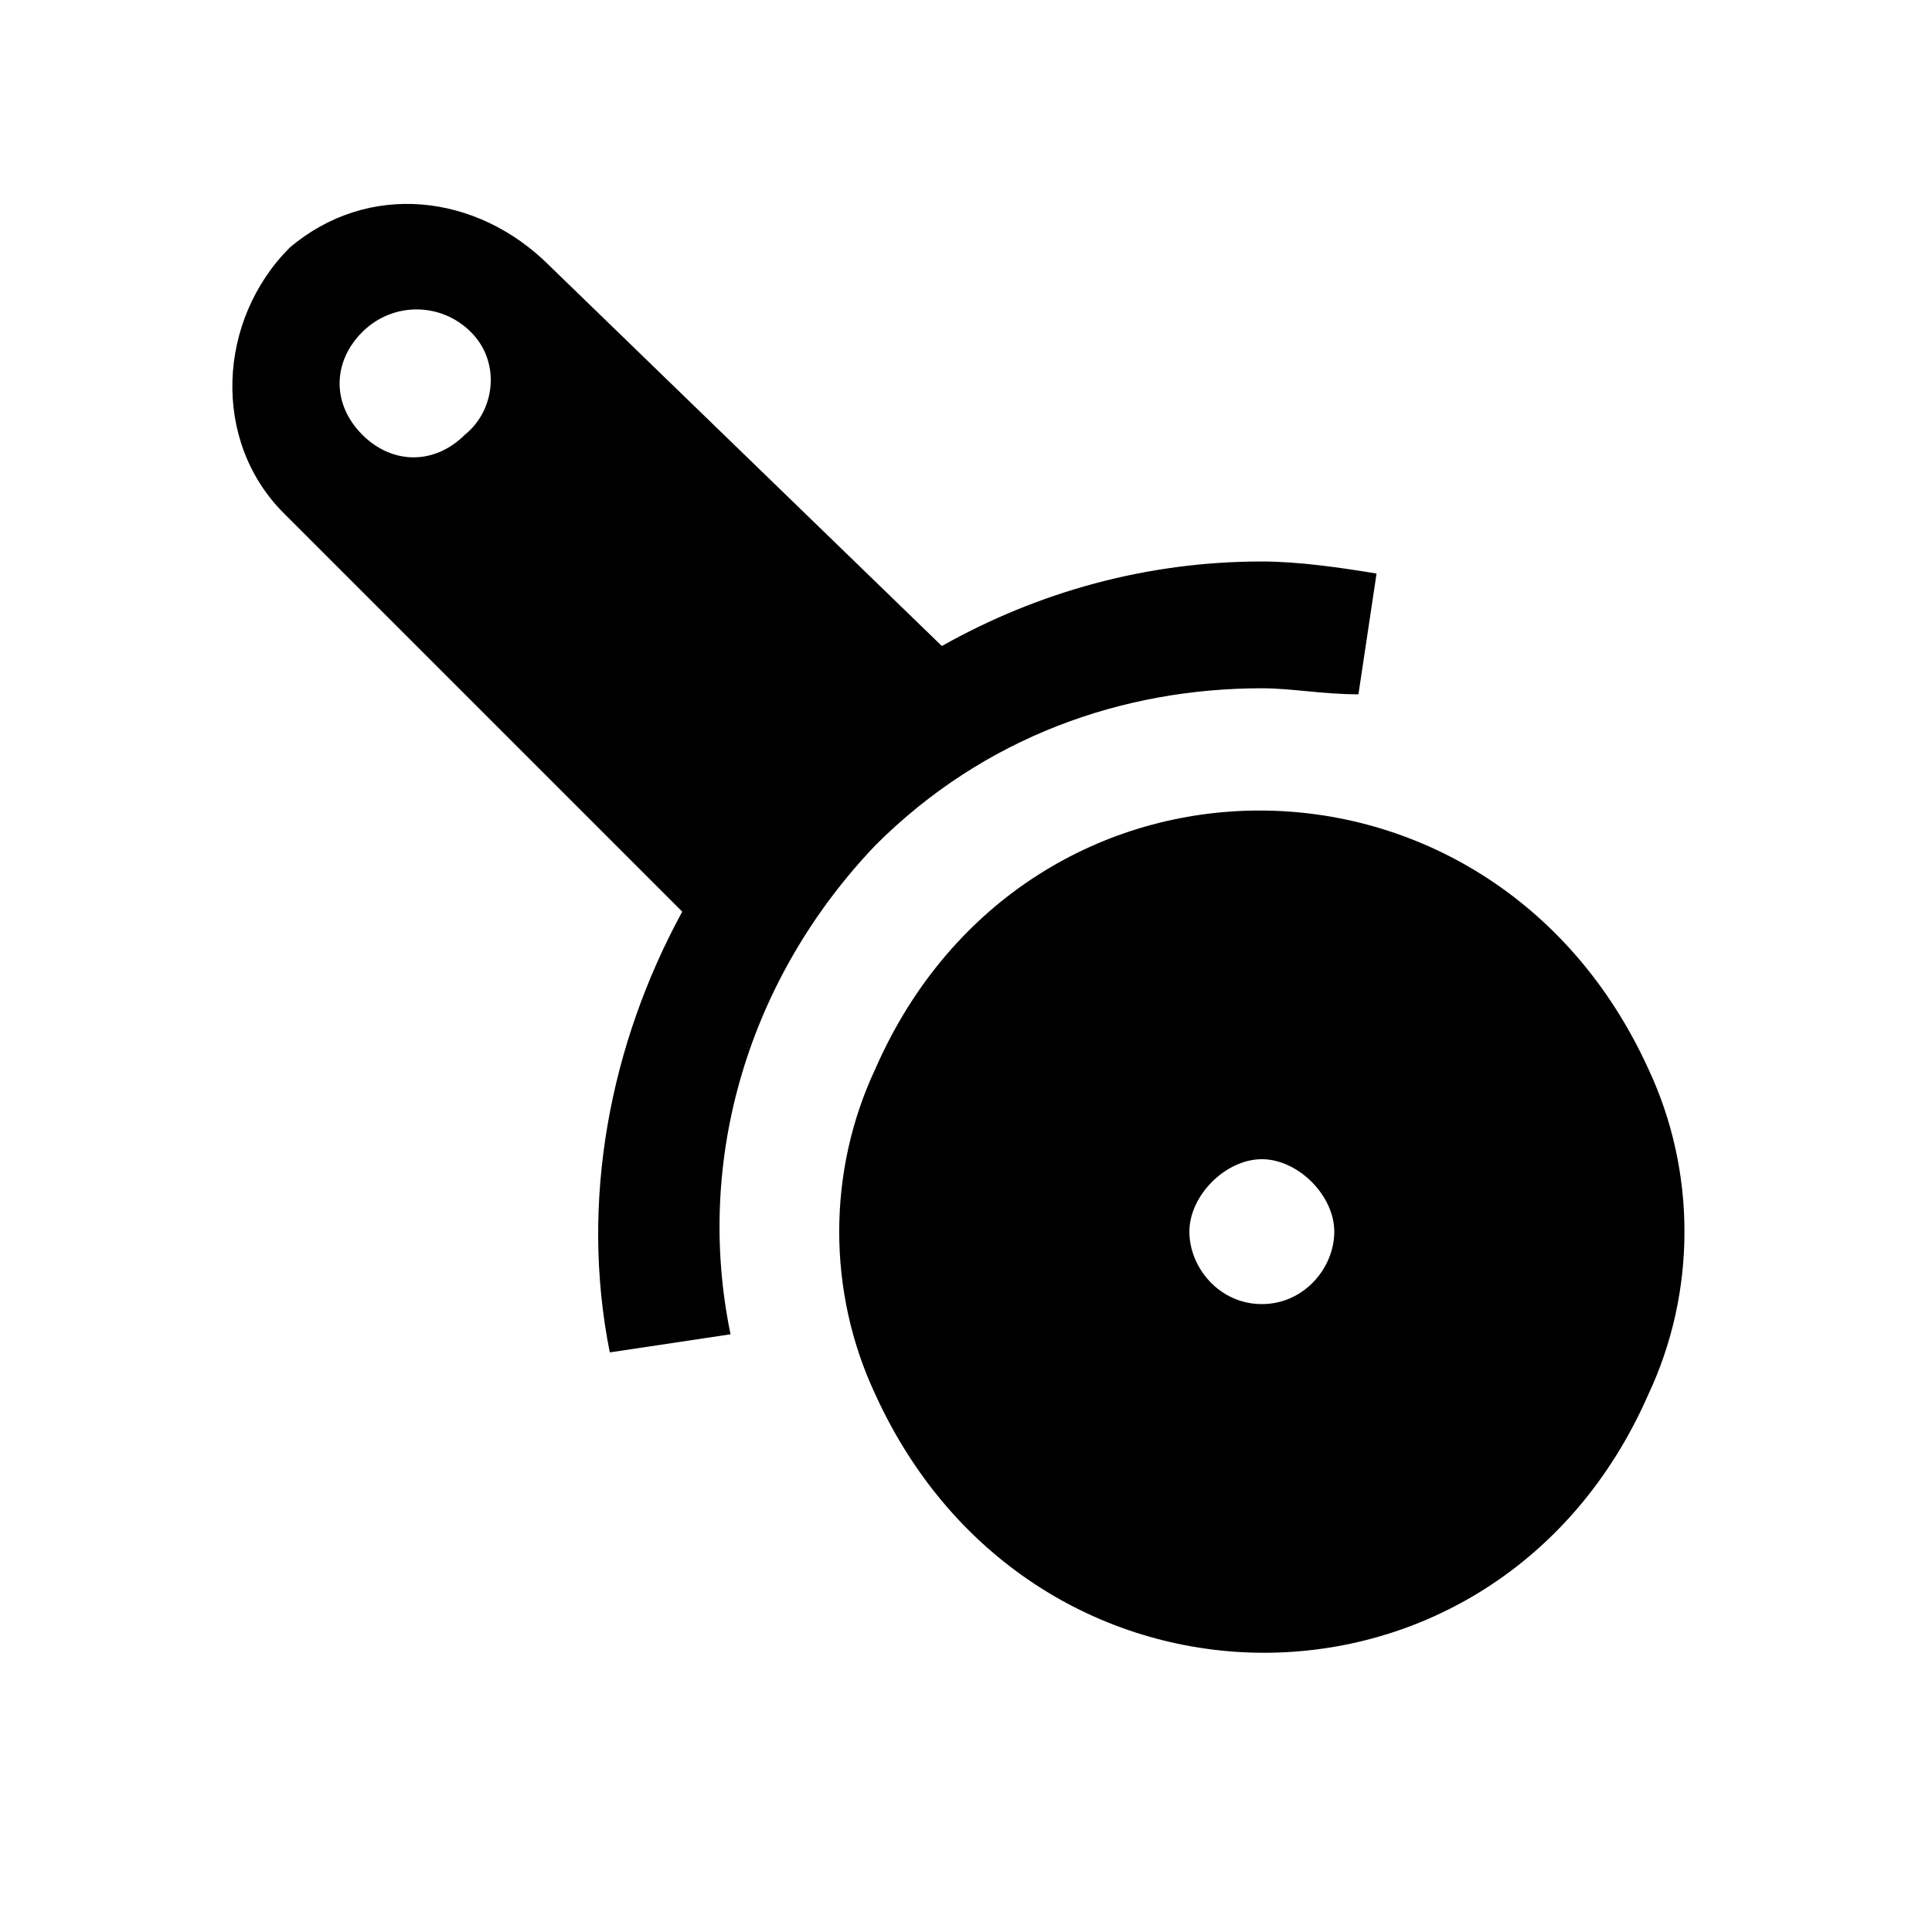 <?xml version="1.0" encoding="utf-8"?>
<!-- Generator: Adobe Illustrator 20.1.0, SVG Export Plug-In . SVG Version: 6.00 Build 0)  -->
<svg version="1.1" id="Layer_1" xmlns="http://www.w3.org/2000/svg" xmlns:xlink="http://www.w3.org/1999/xlink" x="0px" y="0px"
	 viewBox="0 0 32 32" style="enable-background:new 0 0 32 32;" xml:space="preserve">
<g>
	<g id="glyph-icon-351">
		<g id="Forms_14_">
		</g>
		<g id="Icons_28_">
			<g>
				<path d="M14.5,14c1.8-1.8,4.1-2.6,6.4-2.6c0.5,0,1,0.1,1.6,0.1l0.3-2c-0.6-0.1-1.3-0.2-1.9-0.2c-1.9,0-3.7,0.5-5.3,1.4L9.1,4.4
					C7.9,3.2,6.1,3,4.8,4.1C3.6,5.3,3.5,7.3,4.7,8.5l6.6,6.6c-1.2,2.2-1.7,4.8-1.2,7.3l2-0.3C11.5,19.2,12.4,16.2,14.5,14z M7.7,7.2
					C7.2,7.7,6.5,7.7,6,7.2S5.5,6,6,5.5s1.3-0.5,1.8,0S8.2,6.8,7.7,7.2z"/>
				<path d="M27.3,17.7C24.7,12,17,12,14.5,17.7c-0.8,1.7-0.8,3.7,0,5.4c2.6,5.7,10.3,5.7,12.8,0C28.1,21.4,28.1,19.4,27.3,17.7z
					 M20.9,21.6c-0.7,0-1.2-0.6-1.2-1.2s0.6-1.2,1.2-1.2s1.2,0.6,1.2,1.2S21.6,21.6,20.9,21.6z"/>
			</g>
		</g>
	</g>
</g>
</svg>
